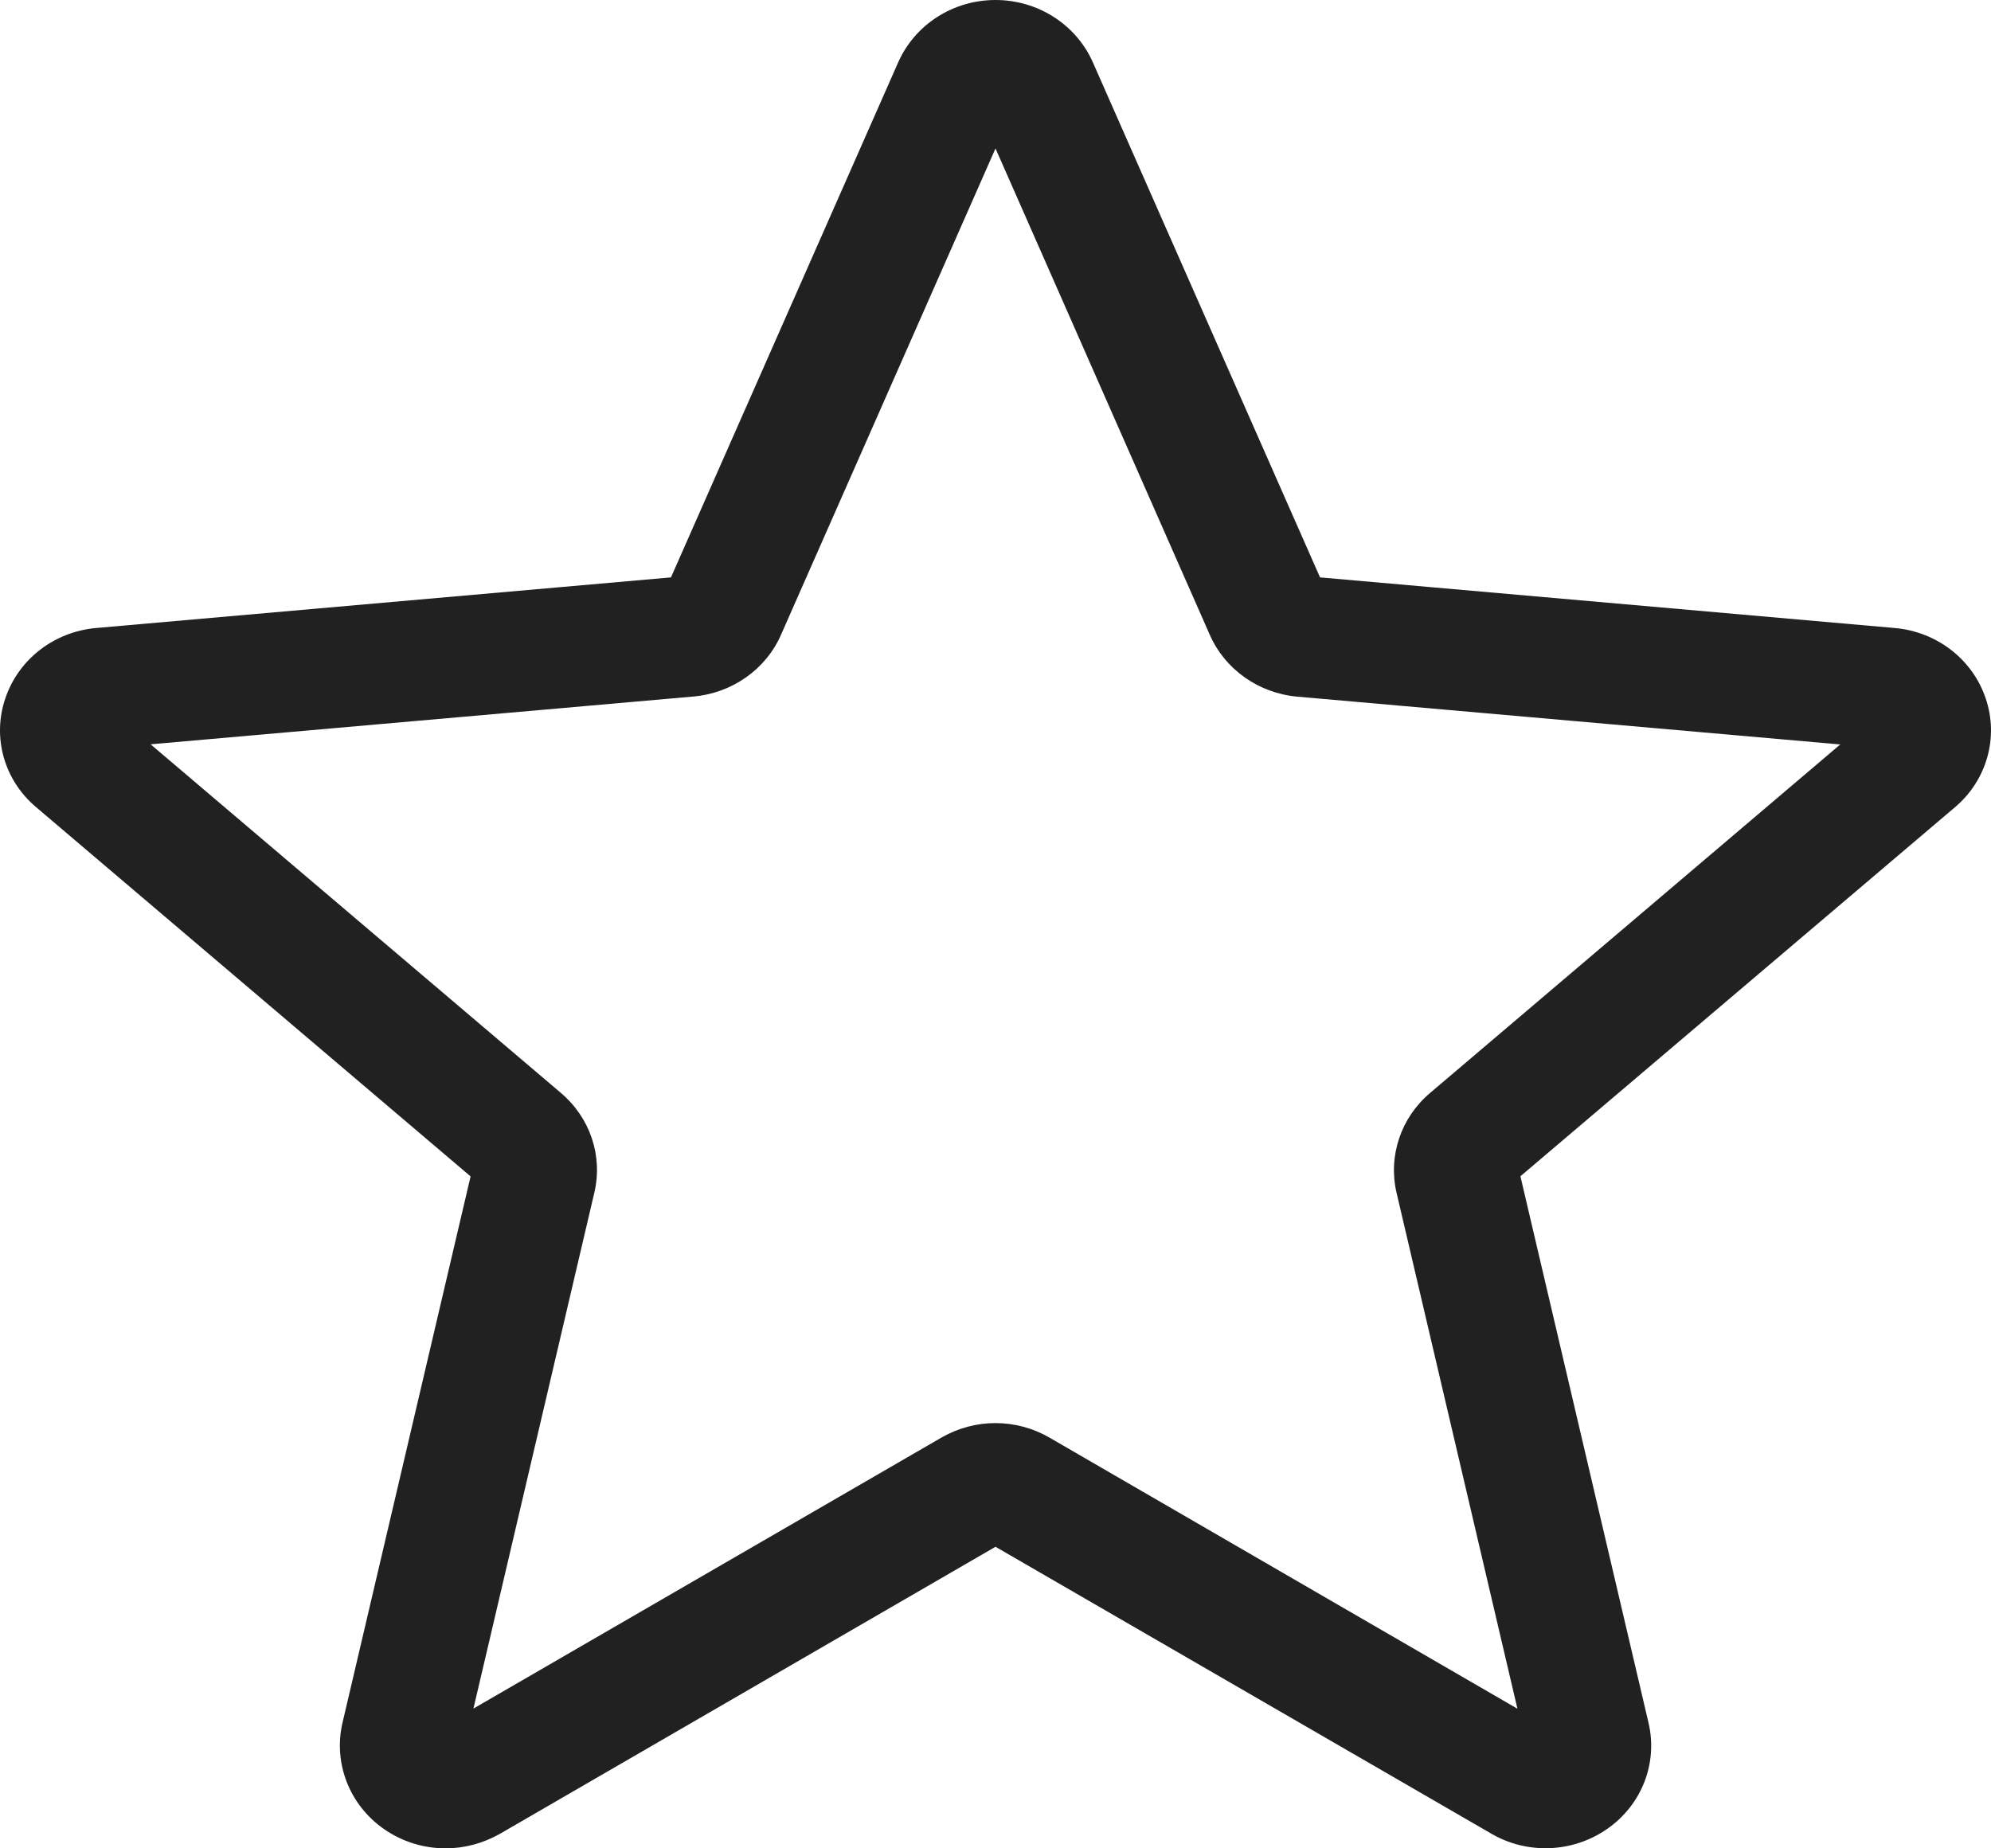 <svg width="14" height="13" viewBox="0 0 14 13" fill="none" xmlns="http://www.w3.org/2000/svg">
<path d="M3.133 13C2.98 13 2.828 12.954 2.698 12.863C2.456 12.693 2.343 12.4 2.408 12.118L3.309 8.274L0.255 5.678C0.03 5.489 -0.056 5.188 0.037 4.913C0.129 4.638 0.38 4.443 0.676 4.417L4.718 4.061L6.316 0.438C6.434 0.172 6.702 0 7 0C7.298 0 7.566 0.172 7.684 0.437L9.282 4.061L13.323 4.417C13.62 4.443 13.871 4.638 13.963 4.913C14.056 5.187 13.97 5.489 13.746 5.678L10.691 8.273L11.592 12.118C11.658 12.4 11.545 12.693 11.303 12.862C11.061 13.032 10.739 13.045 10.485 12.896L7 10.879L3.515 12.898C3.397 12.965 3.266 13 3.133 13ZM7 10.009C7.132 10.009 7.264 10.044 7.381 10.112L10.67 12.018L9.82 8.389C9.76 8.131 9.85 7.861 10.056 7.687L12.94 5.236L9.124 4.9C8.85 4.876 8.613 4.708 8.506 4.463L7 1.044L5.492 4.464C5.386 4.707 5.149 4.875 4.875 4.899L1.059 5.235L3.943 7.686C4.15 7.861 4.24 8.13 4.179 8.389L3.329 12.017L6.618 10.112C6.736 10.044 6.867 10.009 7 10.009ZM4.687 4.131C4.687 4.131 4.687 4.132 4.686 4.132L4.687 4.131ZM9.312 4.13L9.312 4.131C9.312 4.13 9.312 4.13 9.312 4.13Z" fill="#212121"/>
</svg>
